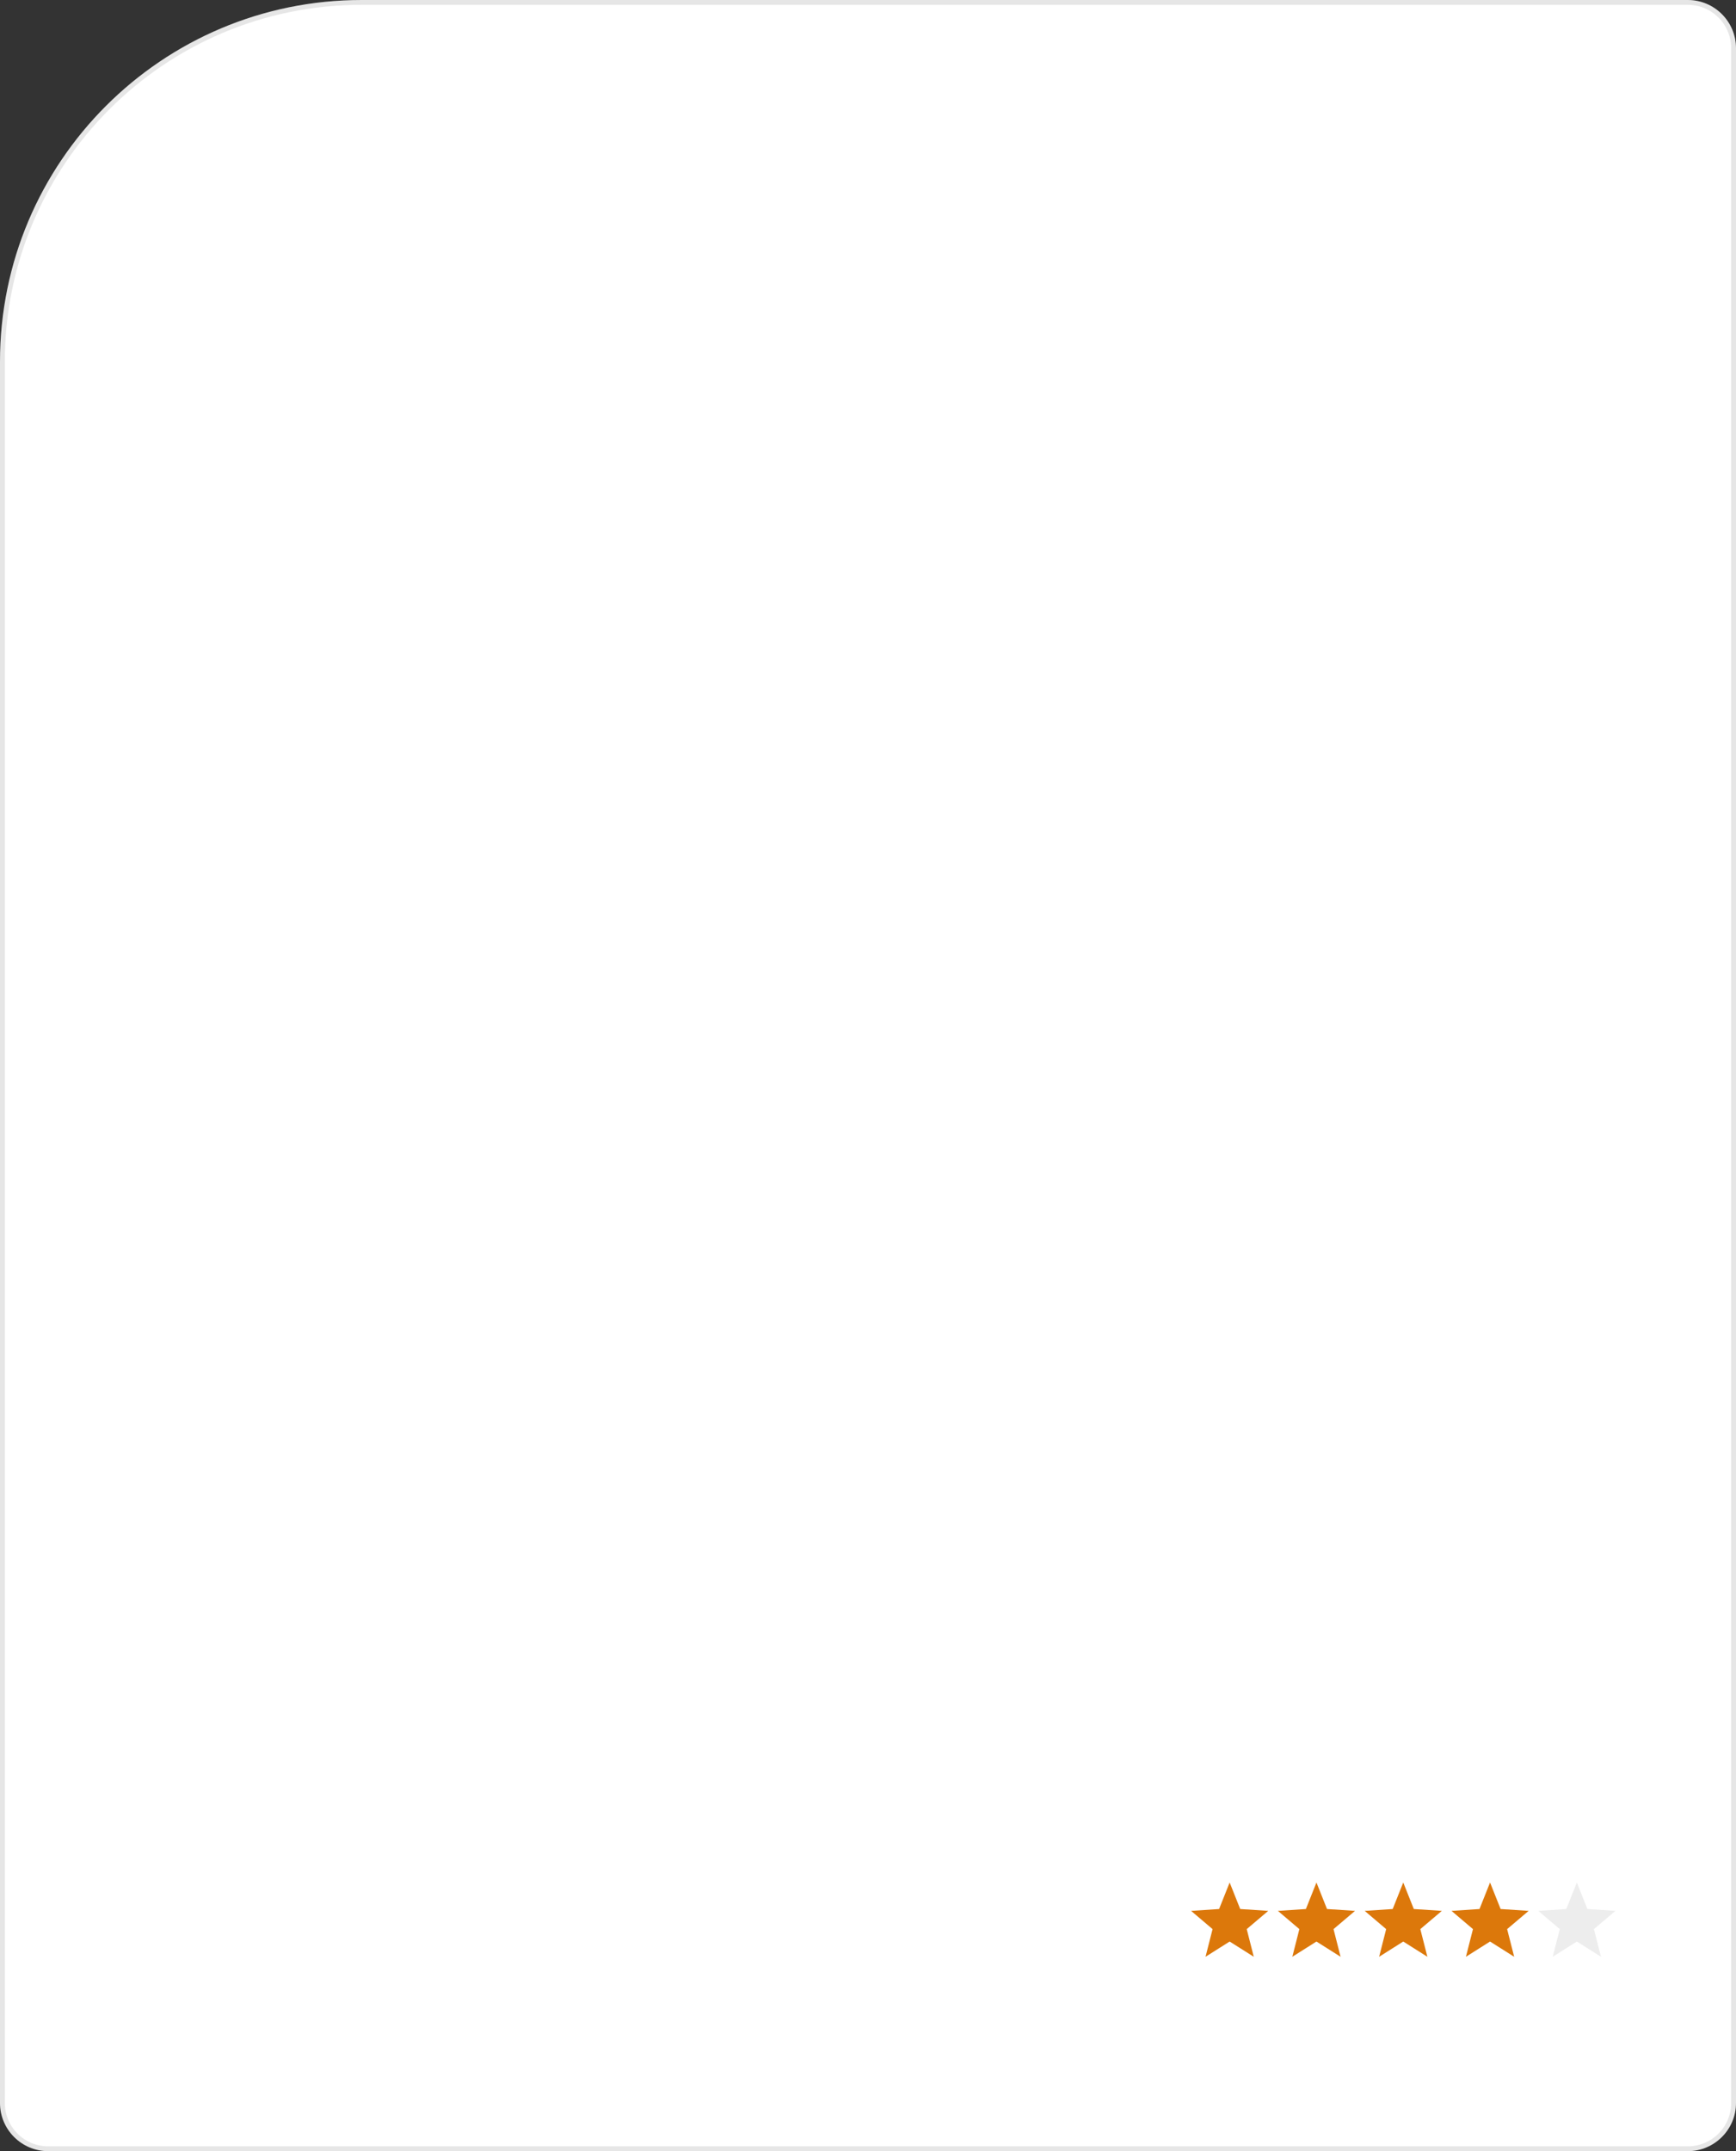 <svg width="360" height="446" viewBox="0 0 360 446" fill="none" xmlns="http://www.w3.org/2000/svg">
<rect x="0" y="0" width="360" height="446" fill="#333333" stroke="none"/>
<path d="M0 75C0 33.579 33.579 0 75 0H350C355.523 0 360 4.477 360 10V436C360 441.523 355.523 446 350 446H10C4.477 446 0 441.523 0 436V75Z" fill="white"/>
<path d="M0.5 75C0.5 33.855 33.855 0.5 75 0.5H350C355.247 0.5 359.5 4.753 359.5 10V436C359.5 441.247 355.247 445.5 350 445.5H10C4.753 445.5 0.5 441.247 0.5 436V75Z" stroke="black" stroke-opacity="0.1"/>
<g clip-path="url(#clip0_0_1)">
<path d="M335 396.182L329.186 395.8L326.997 390.299L324.807 395.8L319 396.182L323.454 399.964L321.993 405.701L326.997 402.538L332.001 405.701L330.539 399.964L335 396.182Z" fill="#EDEDED"/>
</g>
<g clip-path="url(#clip1_0_1)">
<path d="M317 396.182L311.186 395.8L308.997 390.299L306.807 395.8L301 396.182L305.454 399.964L303.993 405.701L308.997 402.538L314.001 405.701L312.539 399.964L317 396.182Z" fill="#DC780B"/>
</g>
<g clip-path="url(#clip2_0_1)">
<path d="M299 396.182L293.186 395.8L290.997 390.299L288.807 395.8L283 396.182L287.454 399.964L285.993 405.701L290.997 402.538L296.001 405.701L294.539 399.964L299 396.182Z" fill="#DC780B"/>
</g>
<g clip-path="url(#clip3_0_1)">
<path d="M281 396.182L275.186 395.8L272.997 390.299L270.807 395.8L265 396.182L269.454 399.964L267.993 405.701L272.997 402.538L278.001 405.701L276.539 399.964L281 396.182Z" fill="#DC780B"/>
</g>
<g clip-path="url(#clip4_0_1)">
<path d="M263 396.182L257.186 395.8L254.997 390.299L252.807 395.8L247 396.182L251.454 399.964L249.993 405.701L254.997 402.538L260.001 405.701L258.539 399.964L263 396.182Z" fill="#DC780B"/>
</g>
<defs>
<clipPath id="clip0_0_1">
<rect width="16" height="16" fill="white" transform="translate(319 390)"/>
</clipPath>
<clipPath id="clip1_0_1">
<rect width="16" height="16" fill="white" transform="translate(301 390)"/>
</clipPath>
<clipPath id="clip2_0_1">
<rect width="16" height="16" fill="white" transform="translate(283 390)"/>
</clipPath>
<clipPath id="clip3_0_1">
<rect width="16" height="16" fill="white" transform="translate(265 390)"/>
</clipPath>
<clipPath id="clip4_0_1">
<rect width="16" height="16" fill="white" transform="translate(247 390)"/>
</clipPath>
</defs>
</svg>
